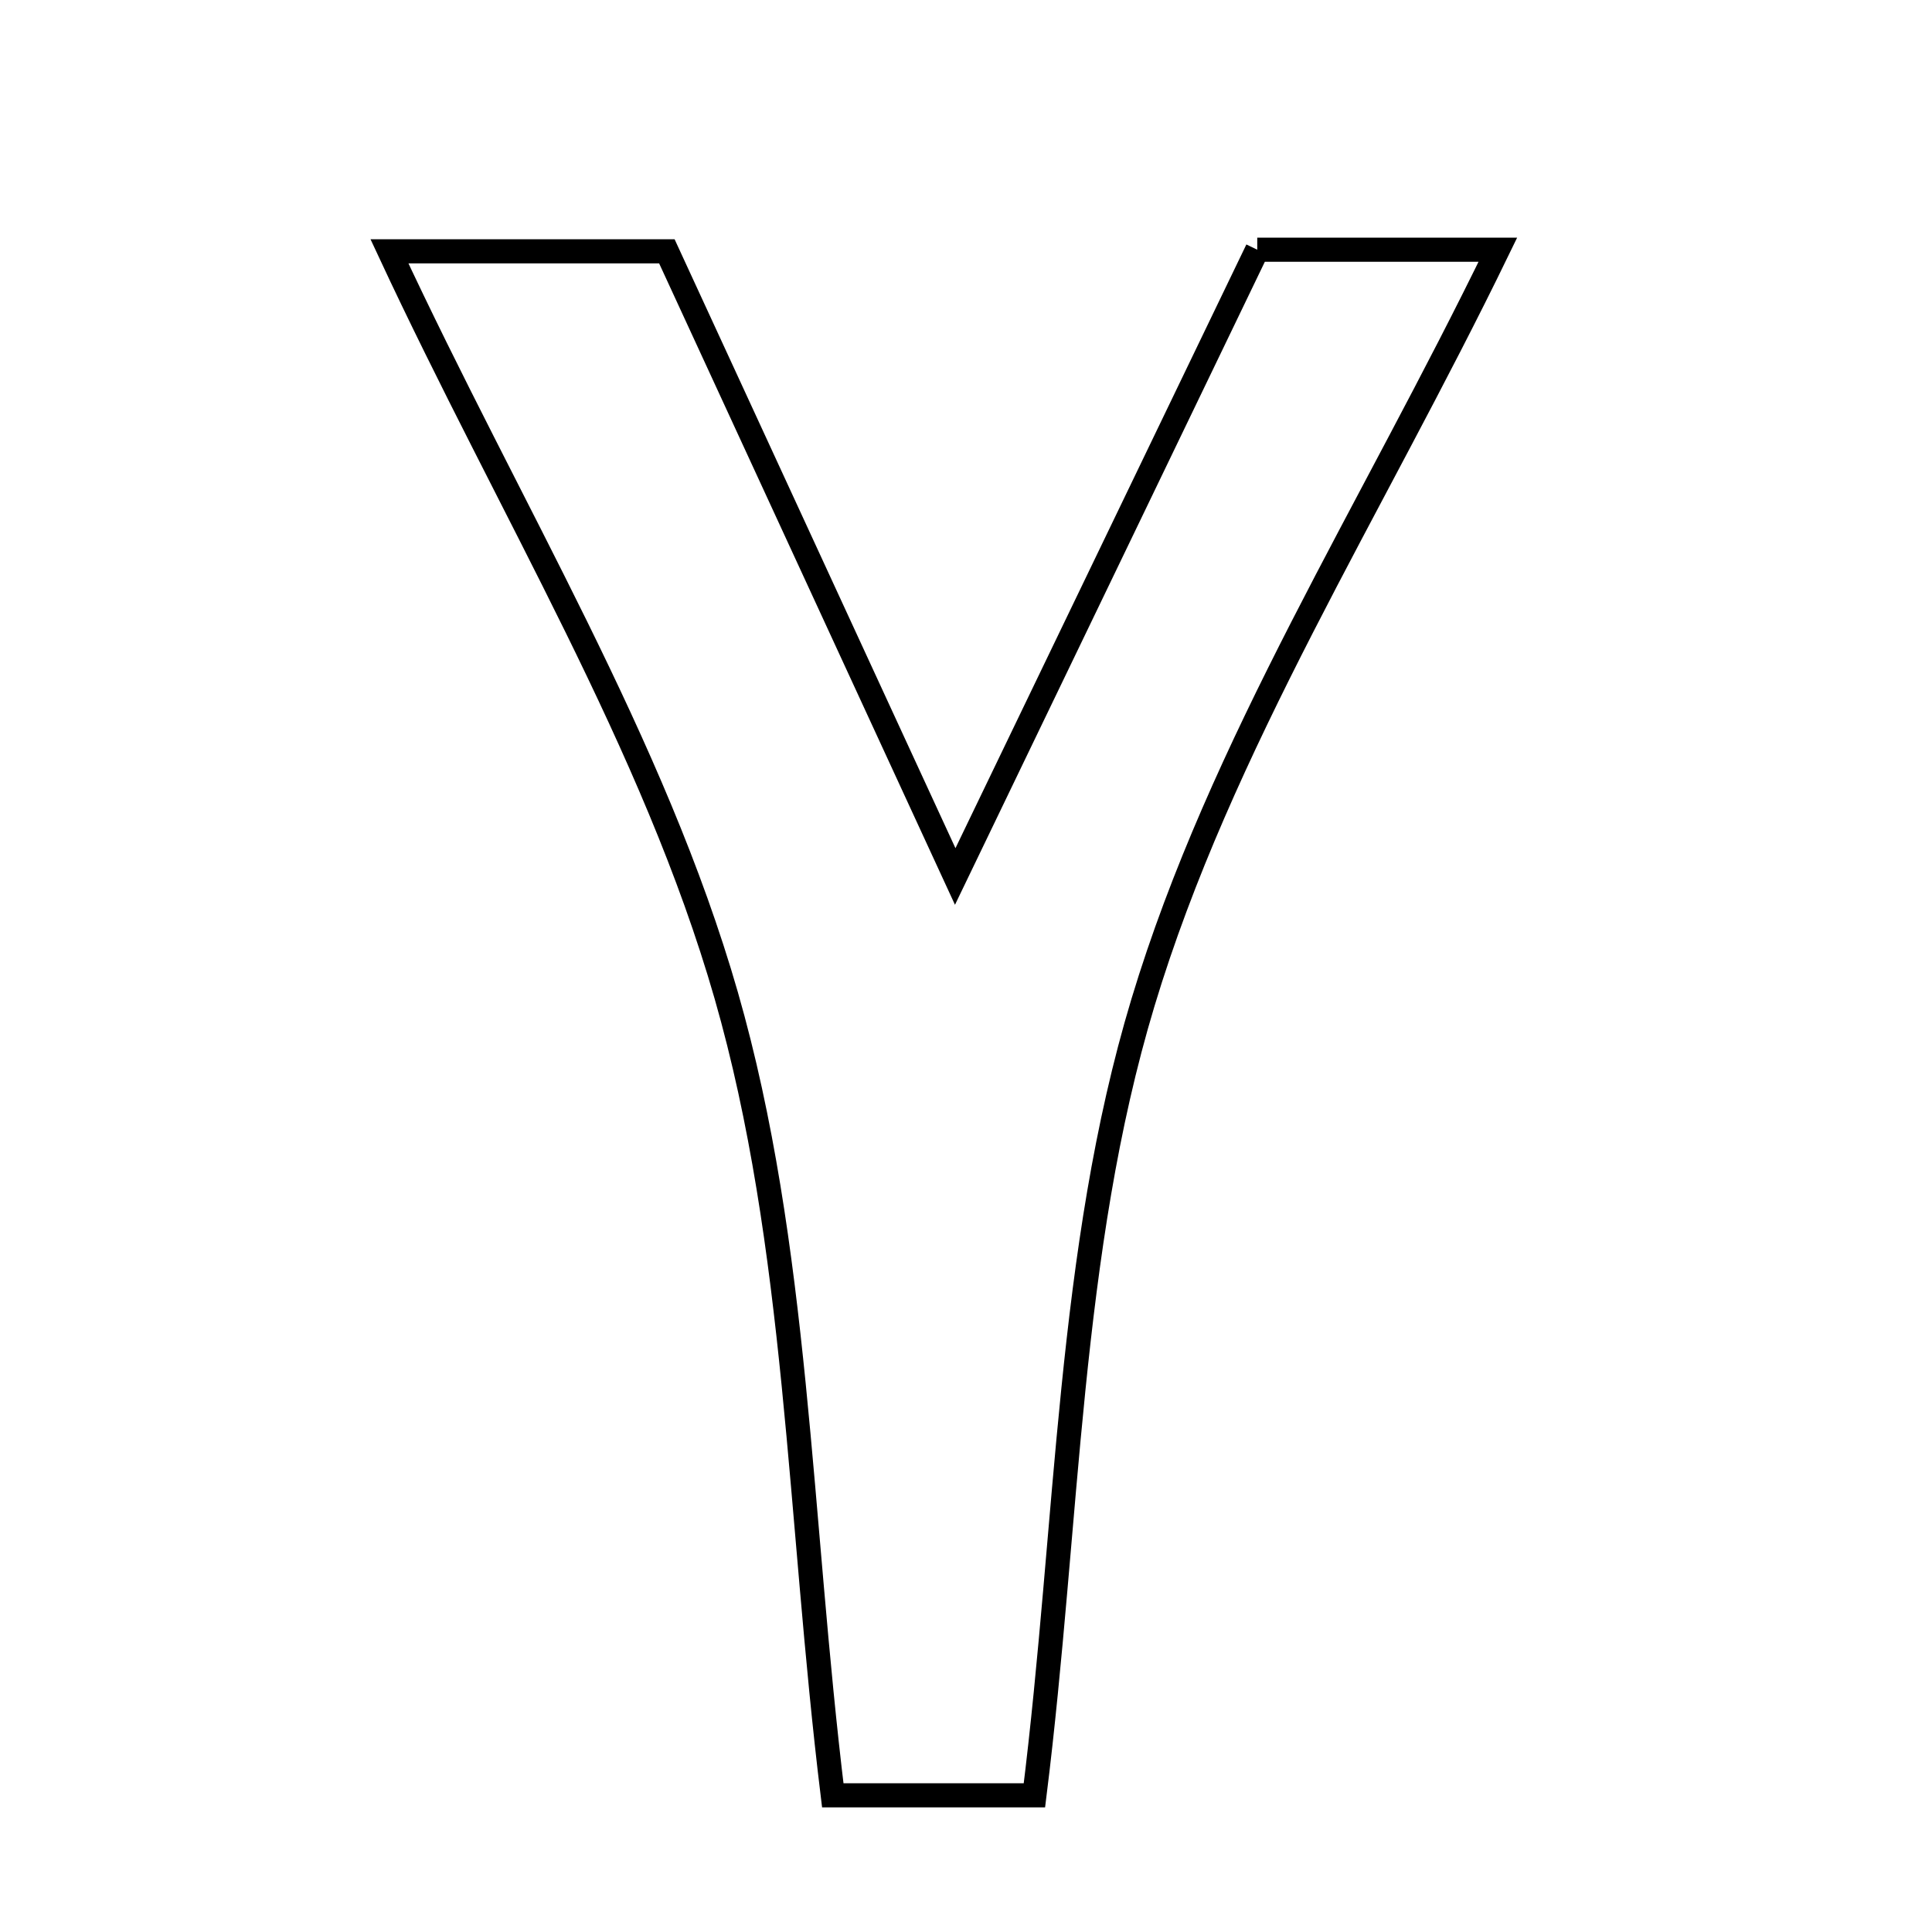 <svg xmlns="http://www.w3.org/2000/svg" viewBox="0.0 0.0 24.0 24.0" height="200px" width="200px"><path fill="none" stroke="black" stroke-width=".3" stroke-opacity="1.0"  filling="0" d="M15.618 3.102 C16.544 3.102 17.401 3.102 18.607 3.102 C17.036 6.338 15.162 9.259 14.198 12.455 C13.267 15.541 13.273 18.909 12.85 22.302 C12.115 22.302 11.267 22.302 10.345 22.302 C9.922 18.837 9.914 15.475 9.022 12.367 C8.122 9.236 6.345 6.357 4.838 3.122 C6.158 3.122 7.107 3.122 8.284 3.122 C9.375 5.488 10.511 7.951 11.866 10.888 C13.223 8.072 14.406 5.615 15.618 3.102"></path></svg>